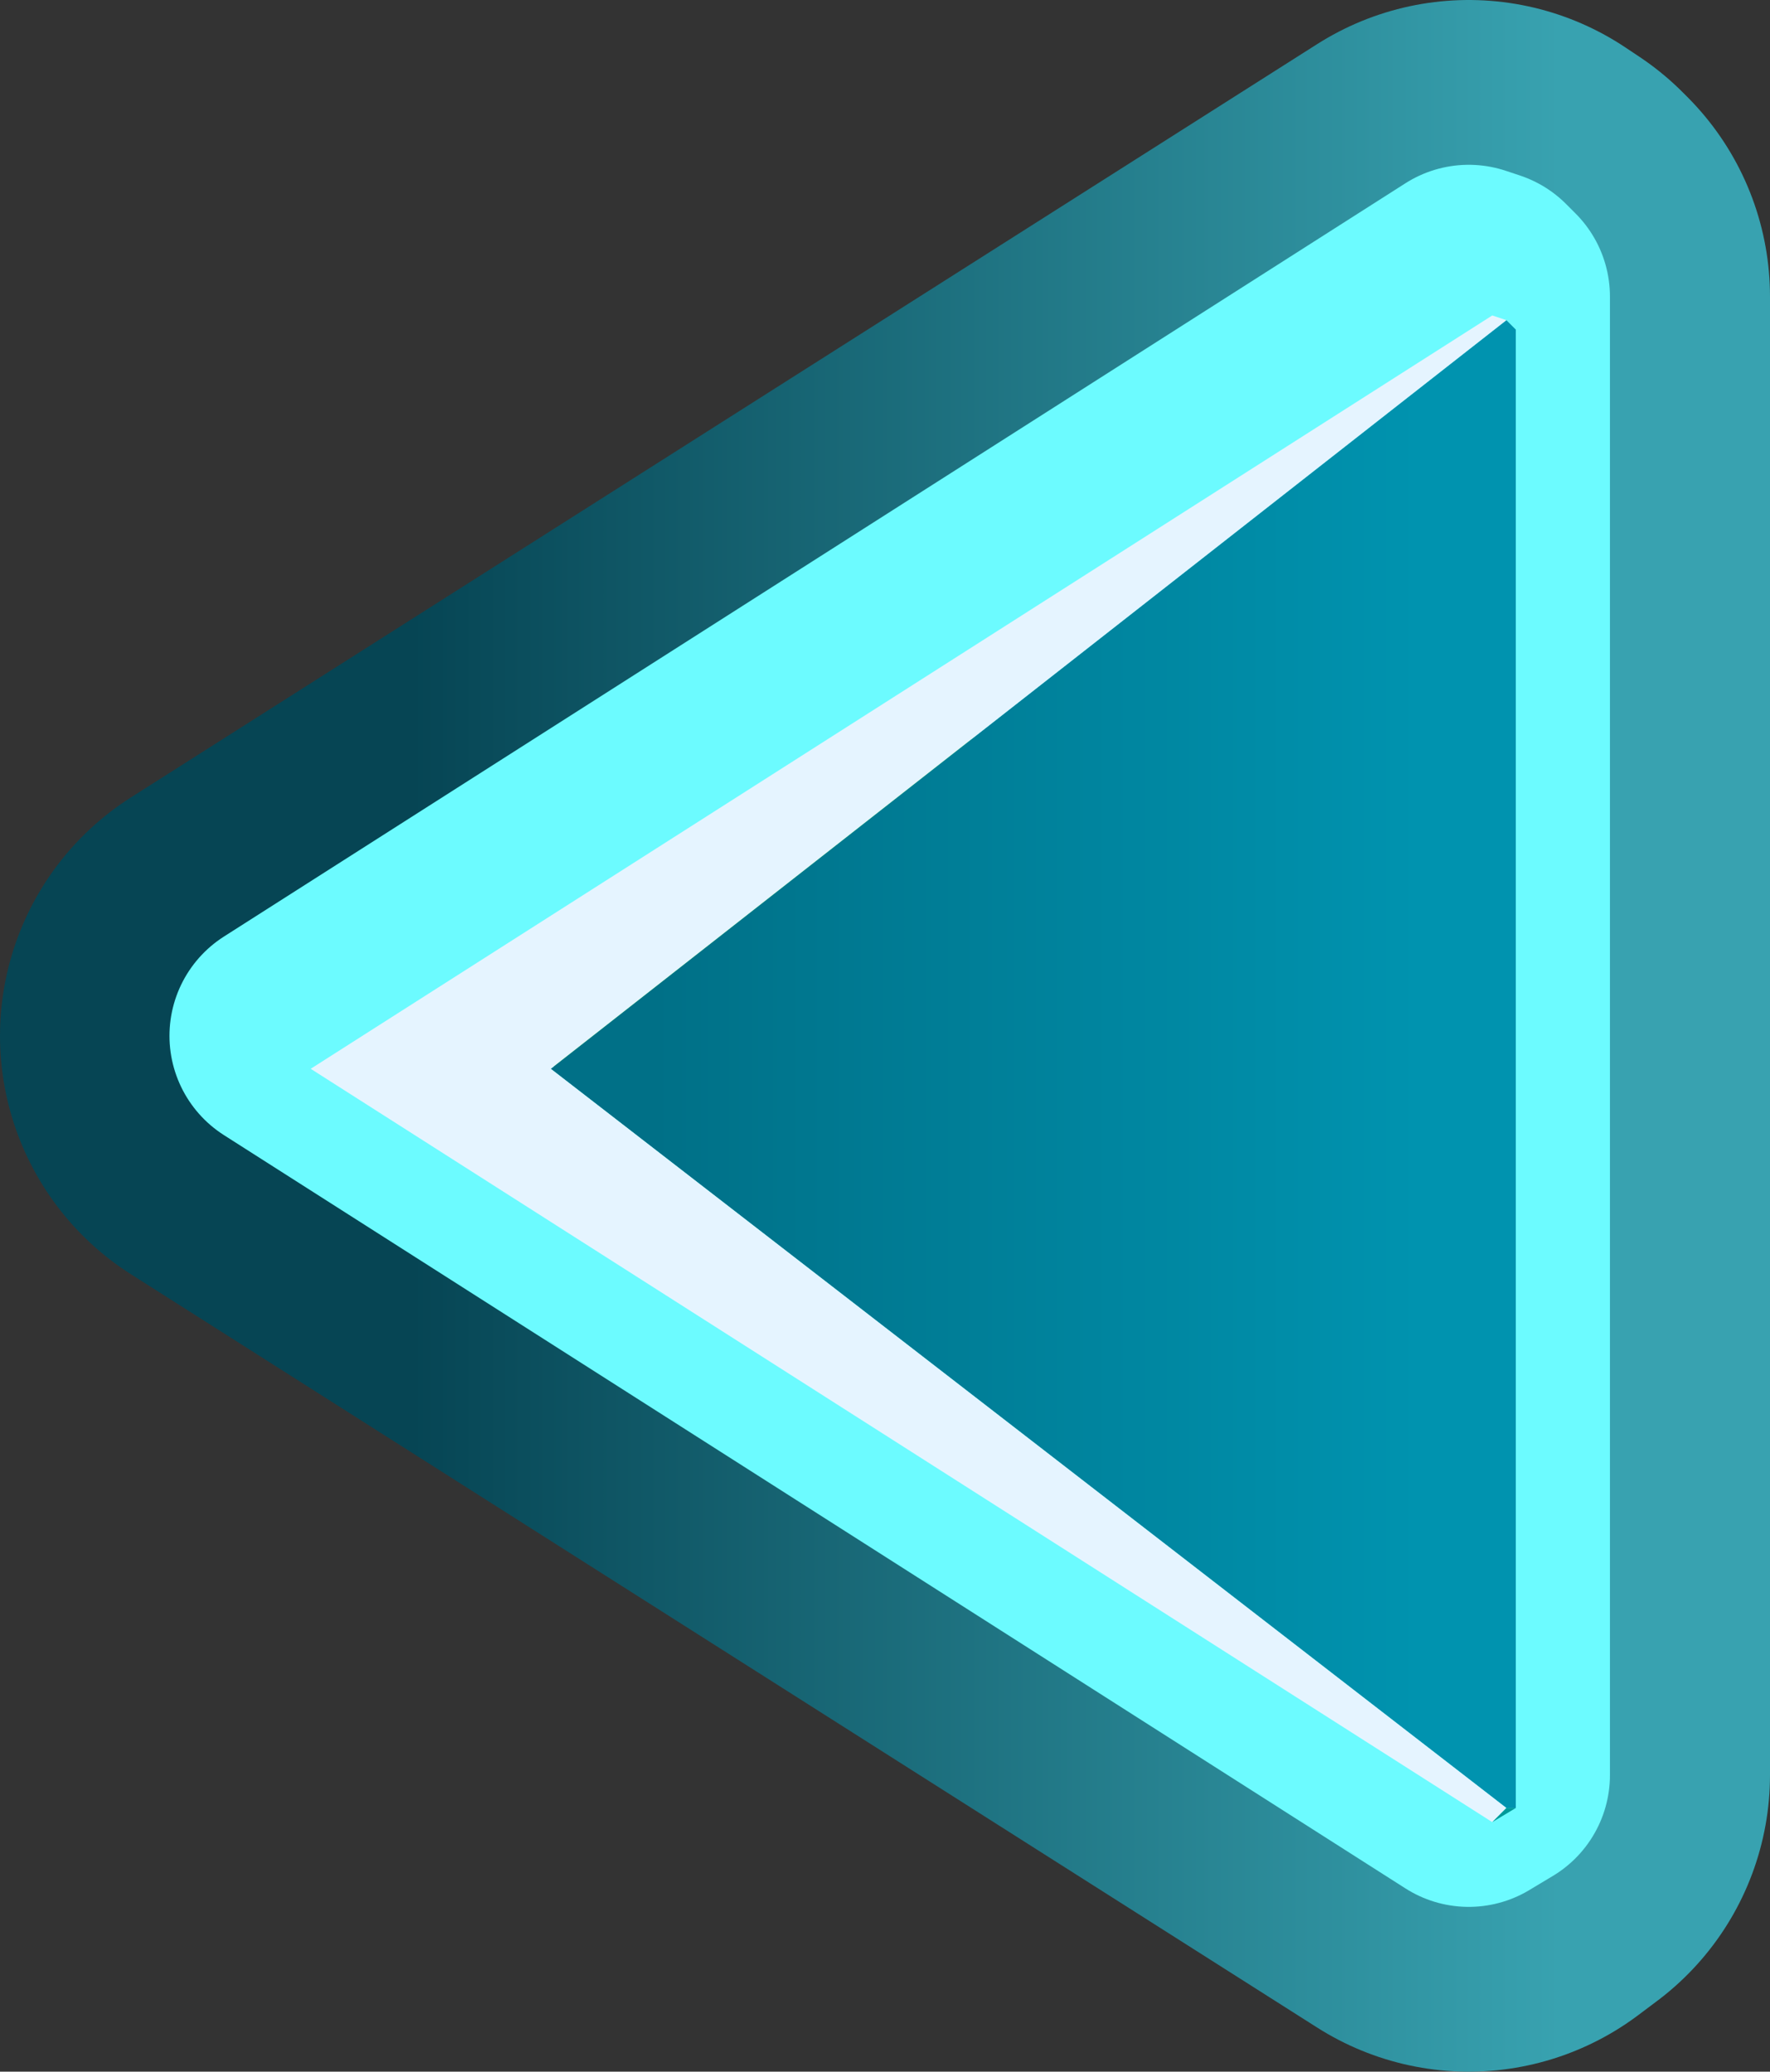<?xml version="1.0" encoding="UTF-8" standalone="no"?>
<svg xmlns:xlink="http://www.w3.org/1999/xlink" height="22.0px" width="18.8px" xmlns="http://www.w3.org/2000/svg">
  <rect width="100%" height="100%" fill="#333333" stroke="none"/>
  <g transform="matrix(1.0, 0.0, 0.0, 1.0, -1.95, 10.95)">
    <path d="M17.7 -7.85 L17.75 -7.8 17.75 7.9 17.55 8.05 4.95 0.05 17.55 -7.95 17.7 -7.85" fill="#00cc33" fill-rule="evenodd" stroke="none"/>
    <path d="M17.7 -7.85 L17.55 -7.95 4.95 0.05 17.55 8.05 17.75 7.9 17.75 -7.8 17.7 -7.85 Z" fill="none" stroke="url(#gradient0)" stroke-linecap="butt" stroke-linejoin="round" stroke-width="6.0"/>
    <path d="M17.7 -7.9 L17.8 -7.8 17.8 7.9 17.55 8.05 5.0 0.05 17.55 -7.95 17.7 -7.9" fill="#00cc33" fill-rule="evenodd" stroke="none"/>
    <path d="M17.7 -7.9 L17.55 -7.95 5.0 0.05 17.55 8.05 17.8 7.9 17.8 -7.8 17.7 -7.9 Z" fill="none" stroke="#6cfbff" stroke-linecap="butt" stroke-linejoin="round" stroke-width="2.5"/>
    <path d="M17.95 -7.55 L18.05 -7.45 18.05 8.25 17.95 8.25 7.8 0.4 17.95 -7.55" fill="url(#gradient1)" fill-rule="evenodd" stroke="none"/>
    <path d="M17.8 8.4 L5.25 0.4 17.8 -7.6 17.95 -7.55 7.8 0.4 17.95 8.25 17.8 8.4" fill="#e5f4ff" fill-rule="evenodd" stroke="none"/>
    <path d="M18.05 8.25 L17.8 8.4 17.95 8.25 18.05 8.25" fill="#009999" fill-rule="evenodd" stroke="none"/>
  </g>
  <defs>
    <linearGradient gradientTransform="matrix(0.009, 0.0, 0.0, 0.009, 11.15, -35.25)" gradientUnits="userSpaceOnUse" id="gradient0" spreadMethod="pad" x1="-819.2" x2="819.2">
      <stop offset="0.173" stop-color="#064554"/>
      <stop offset="1.0" stop-color="#38a2b0"/>
    </linearGradient>
    <linearGradient gradientTransform="matrix(0.006, 0.0, 0.0, 0.004, 12.1, 8.15)" gradientUnits="userSpaceOnUse" id="gradient1" spreadMethod="pad" x1="-819.2" x2="819.2">
      <stop offset="0.173" stop-color="#007087"/>
      <stop offset="1.0" stop-color="#0093af"/>
    </linearGradient>
  </defs>
</svg>
